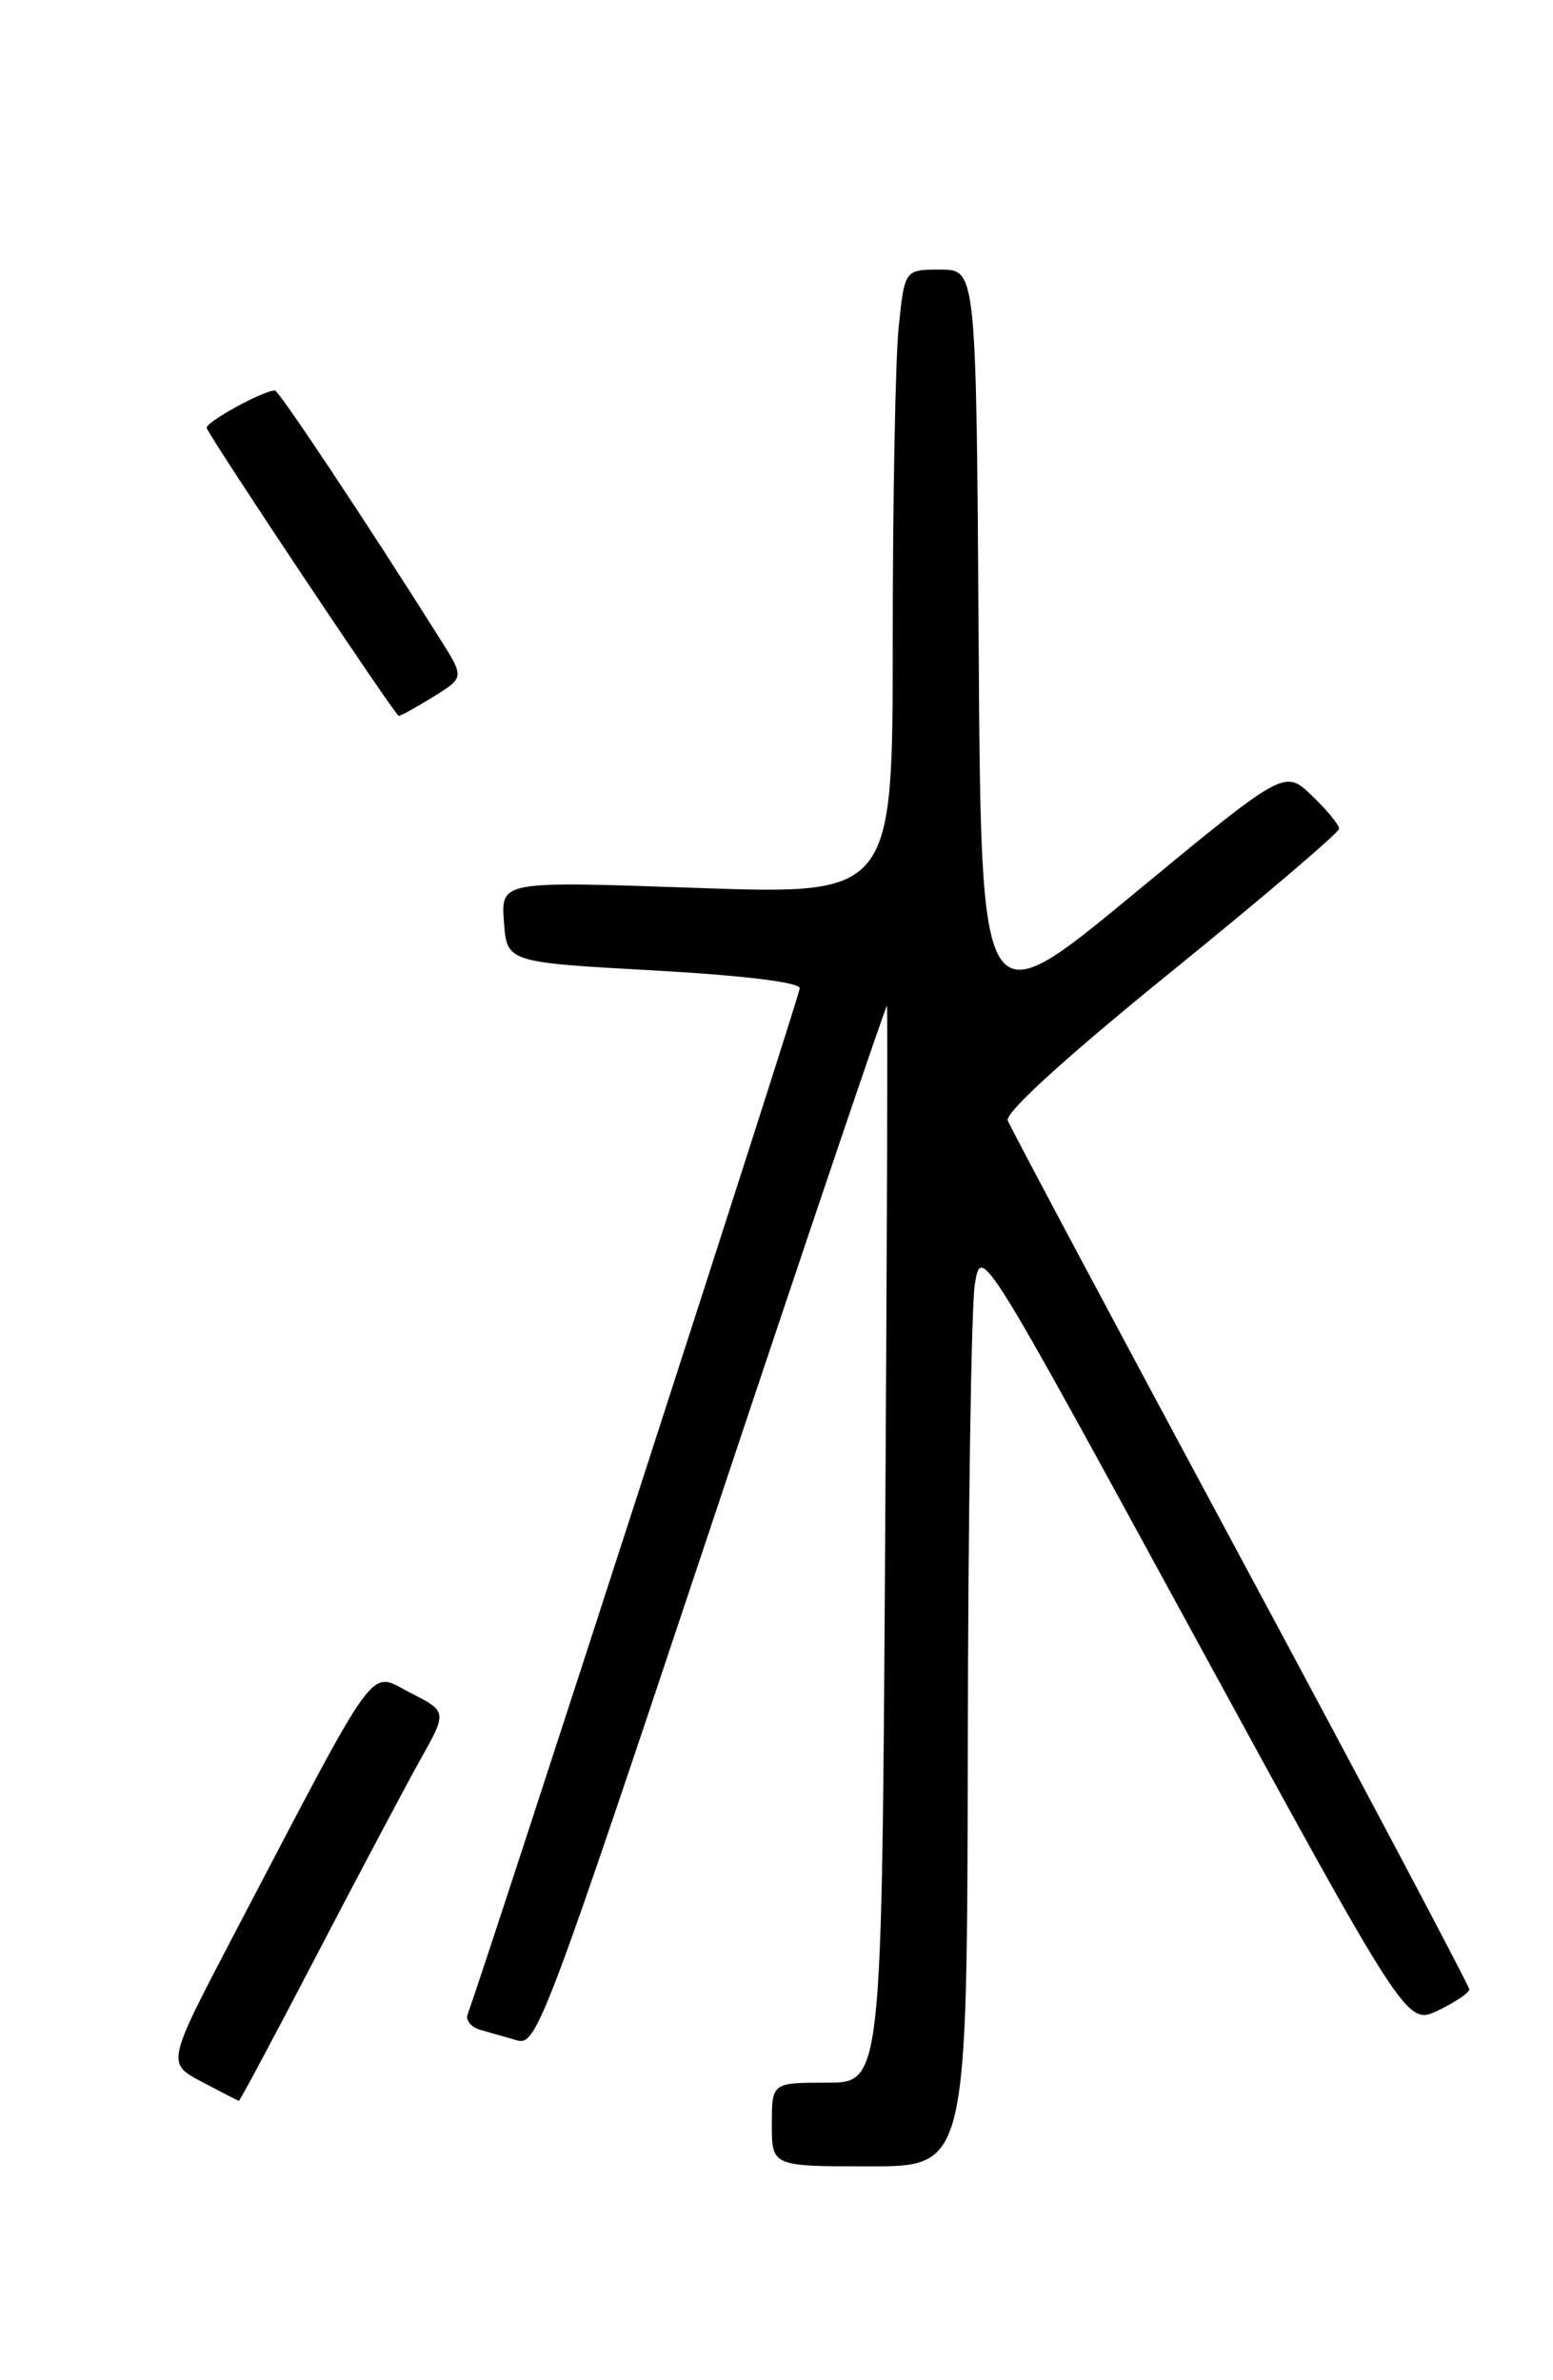 <?xml version="1.0" encoding="UTF-8" standalone="no"?>
<!DOCTYPE svg PUBLIC "-//W3C//DTD SVG 1.1//EN" "http://www.w3.org/Graphics/SVG/1.1/DTD/svg11.dtd" >
<svg xmlns="http://www.w3.org/2000/svg" xmlns:xlink="http://www.w3.org/1999/xlink" version="1.1" viewBox="0 0 167 256">
 <g >
 <path fill="currentColor"
d=" M 104.07 187.75 C 104.11 162.86 104.45 140.56 104.82 138.19 C 105.50 133.87 105.50 133.87 128.38 175.86 C 151.27 217.84 151.27 217.84 154.63 216.24 C 156.48 215.35 158.00 214.33 158.00 213.97 C 158.00 213.61 146.95 192.73 133.44 167.58 C 119.93 142.44 108.65 121.26 108.37 120.52 C 108.05 119.68 114.58 113.74 125.93 104.53 C 135.87 96.47 144.00 89.54 144.00 89.13 C 144.00 88.71 142.68 87.11 141.06 85.56 C 138.13 82.75 138.13 82.75 121.81 96.23 C 105.50 109.71 105.50 109.71 105.24 69.35 C 104.98 29.00 104.98 29.00 101.13 29.00 C 97.28 29.00 97.28 29.00 96.64 35.15 C 96.29 38.53 96.00 53.65 96.00 68.76 C 96.00 96.23 96.00 96.23 74.94 95.50 C 53.87 94.76 53.87 94.76 54.19 99.13 C 54.50 103.50 54.50 103.50 70.25 104.37 C 79.90 104.91 86.00 105.65 86.00 106.29 C 86.00 107.08 52.38 210.97 50.28 216.66 C 50.05 217.30 50.68 218.05 51.68 218.33 C 52.68 218.61 54.47 219.12 55.65 219.46 C 57.70 220.04 58.76 217.21 76.51 163.97 C 86.79 133.12 95.28 108.02 95.38 108.19 C 95.47 108.36 95.38 134.49 95.18 166.25 C 94.82 224.00 94.82 224.00 88.91 224.00 C 83.00 224.00 83.00 224.00 83.00 228.50 C 83.00 233.00 83.00 233.00 93.50 233.00 C 104.00 233.00 104.00 233.00 104.07 187.75 Z  M 34.07 210.25 C 38.58 201.59 43.58 192.16 45.18 189.29 C 48.10 184.09 48.10 184.09 44.11 182.06 C 39.59 179.75 41.01 177.80 25.09 208.20 C 17.92 221.91 17.92 221.91 21.71 223.91 C 23.79 225.01 25.58 225.93 25.68 225.96 C 25.79 225.98 29.56 218.91 34.07 210.25 Z  M 46.60 74.94 C 49.94 72.87 49.94 72.87 47.30 68.69 C 39.28 55.97 29.99 42.00 29.56 42.00 C 28.28 42.00 21.99 45.47 22.23 46.04 C 22.81 47.45 42.52 77.00 42.88 77.00 C 43.09 77.00 44.77 76.07 46.60 74.94 Z "/>
</g>
</svg>